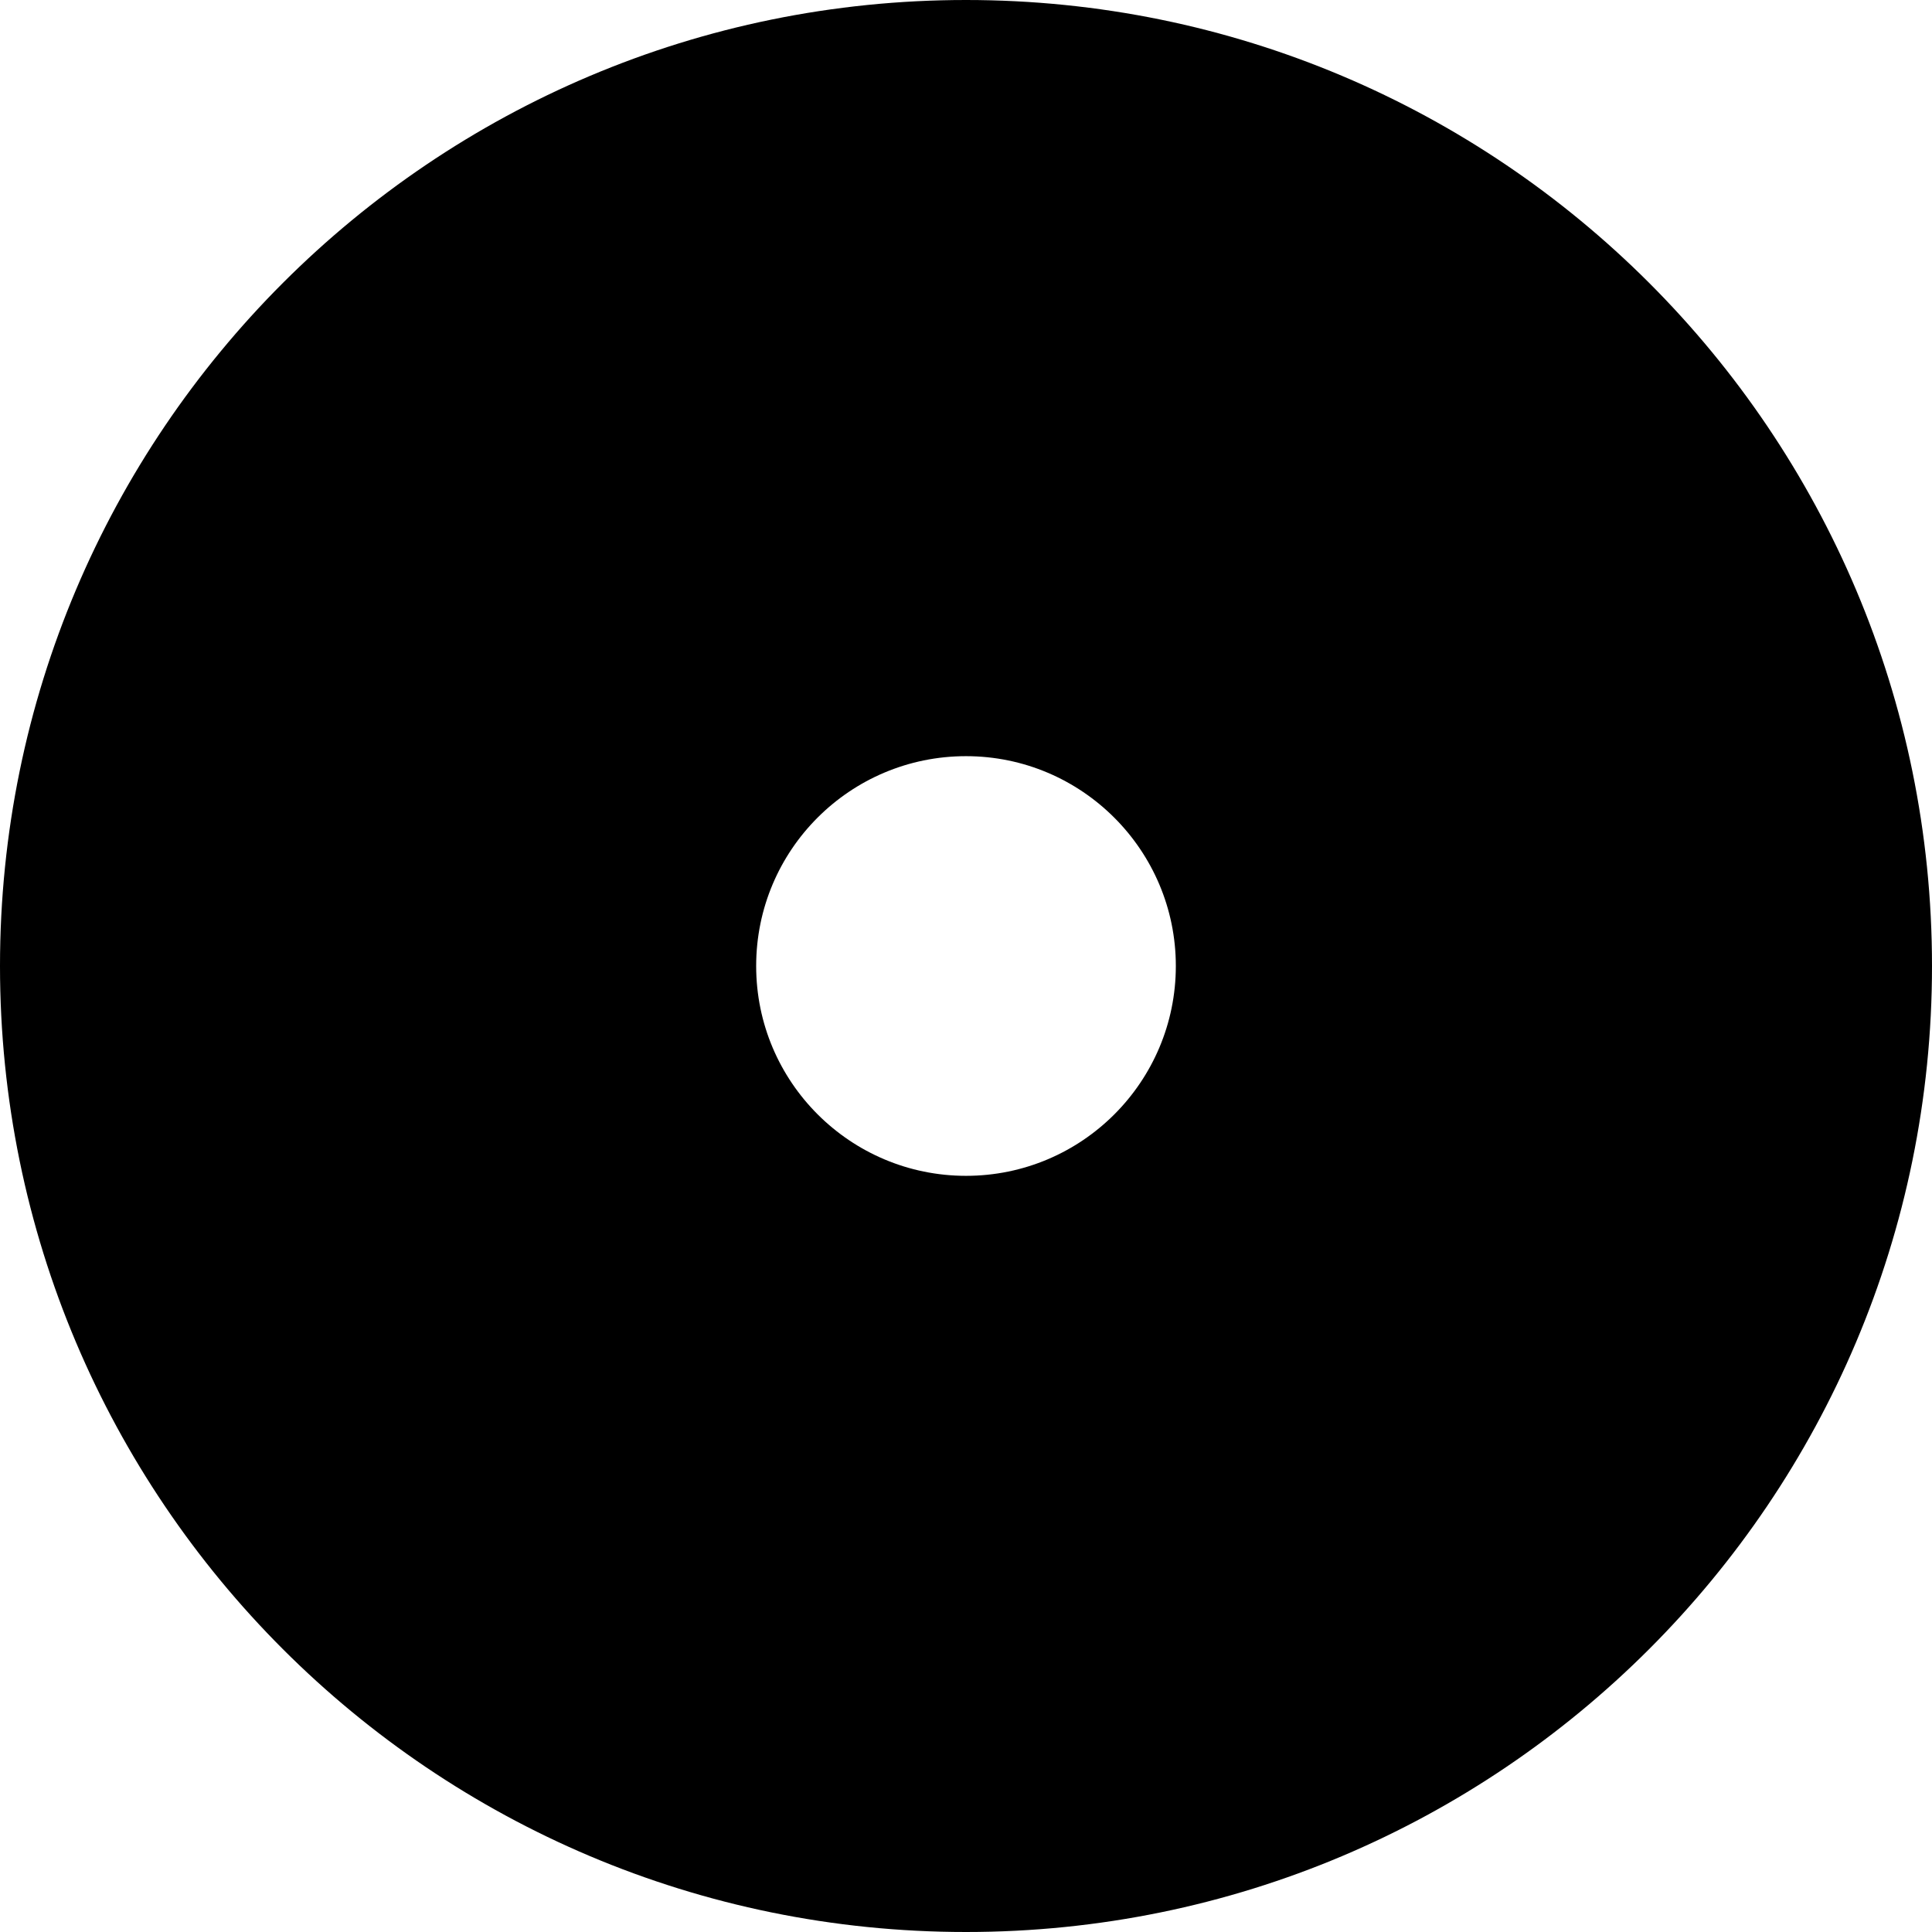 <svg width="64" height="64" viewBox="0 0 64 64" fill="none" xmlns="http://www.w3.org/2000/svg">
<path d="M32 0C14.329 0 -0 14.321 -0 32C-0 49.679 14.321 64 32 64C49.679 64 64 49.679 64 32C64 14.321 49.679 0 32 0ZM32 38.951C28.17 38.951 25.049 35.845 25.049 32C25.049 28.155 28.163 25.049 32 25.049C35.837 25.049 38.951 28.17 38.951 32C38.951 35.83 35.845 38.951 32 38.951Z" fill="black"/>
</svg>
